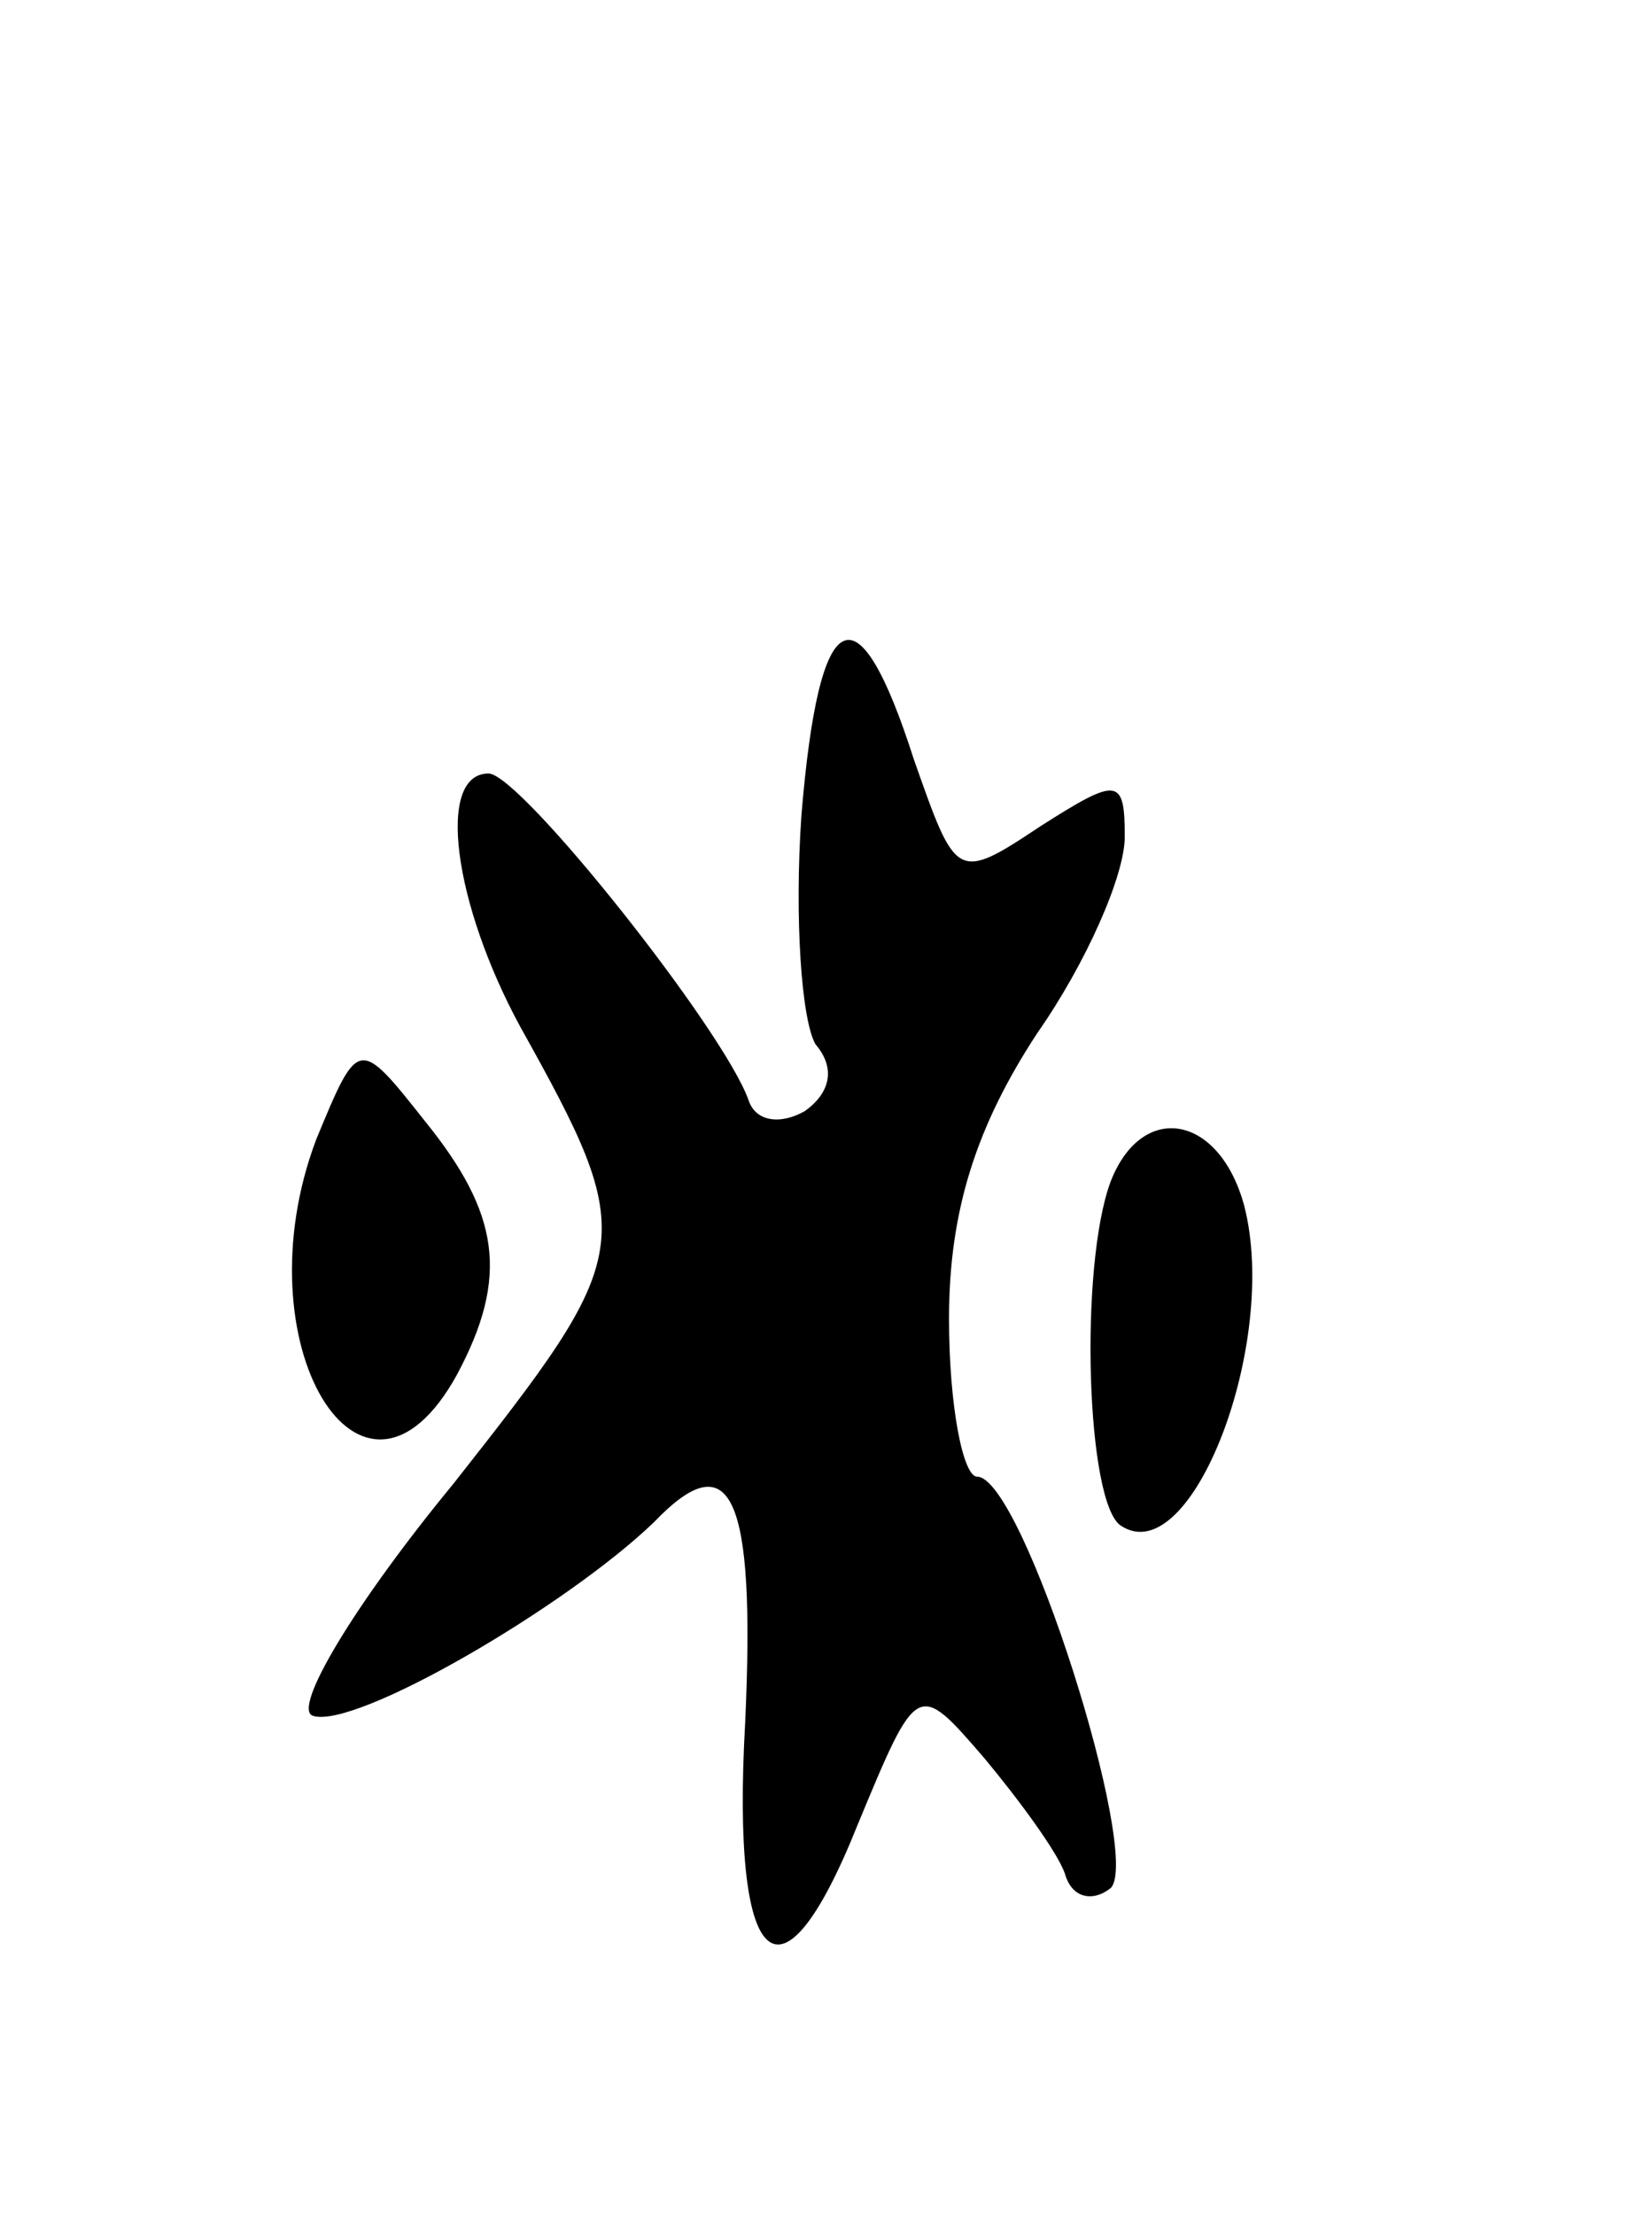 <svg version="1.0" xmlns="http://www.w3.org/2000/svg"
 width="47pt" height="63pt" viewBox="0 0 47 63"
 preserveAspectRatio="xMidYMid meet">
<g transform="translate(0,63) scale(0.1,-0.1)"
fill="#000000" stroke="none">
<path d="M228 398 c-2 -29 0 -58 4 -65 6 -7 4 -14 -3 -19 -7 -4 -14 -3 -16 3
-7 20 -65 93 -74 93 -15 0 -10 -37 9 -72 34 -61 33 -64 -19 -130 -28 -34 -46
-64 -40 -66 12 -4 72 31 97 55 22 23 29 8 26 -57 -4 -71 10 -84 32 -29 17 41
17 41 36 19 10 -12 21 -27 23 -33 2 -7 8 -8 13 -4 9 9 -25 117 -38 117 -4 0
-8 20 -8 45 0 31 8 55 25 81 14 20 25 45 25 56 0 17 -2 17 -24 3 -24 -16 -24
-15 -36 19 -16 50 -27 45 -32 -16z"/>
<path d="M90 306 c-22 -58 13 -116 40 -67 15 28 12 46 -9 72 -19 24 -19 24
-31 -5z"/>
<path d="M316 294 c-9 -24 -7 -92 3 -98 20 -13 45 52 35 91 -7 26 -29 30 -38
7z"/>
</g>
</svg>
